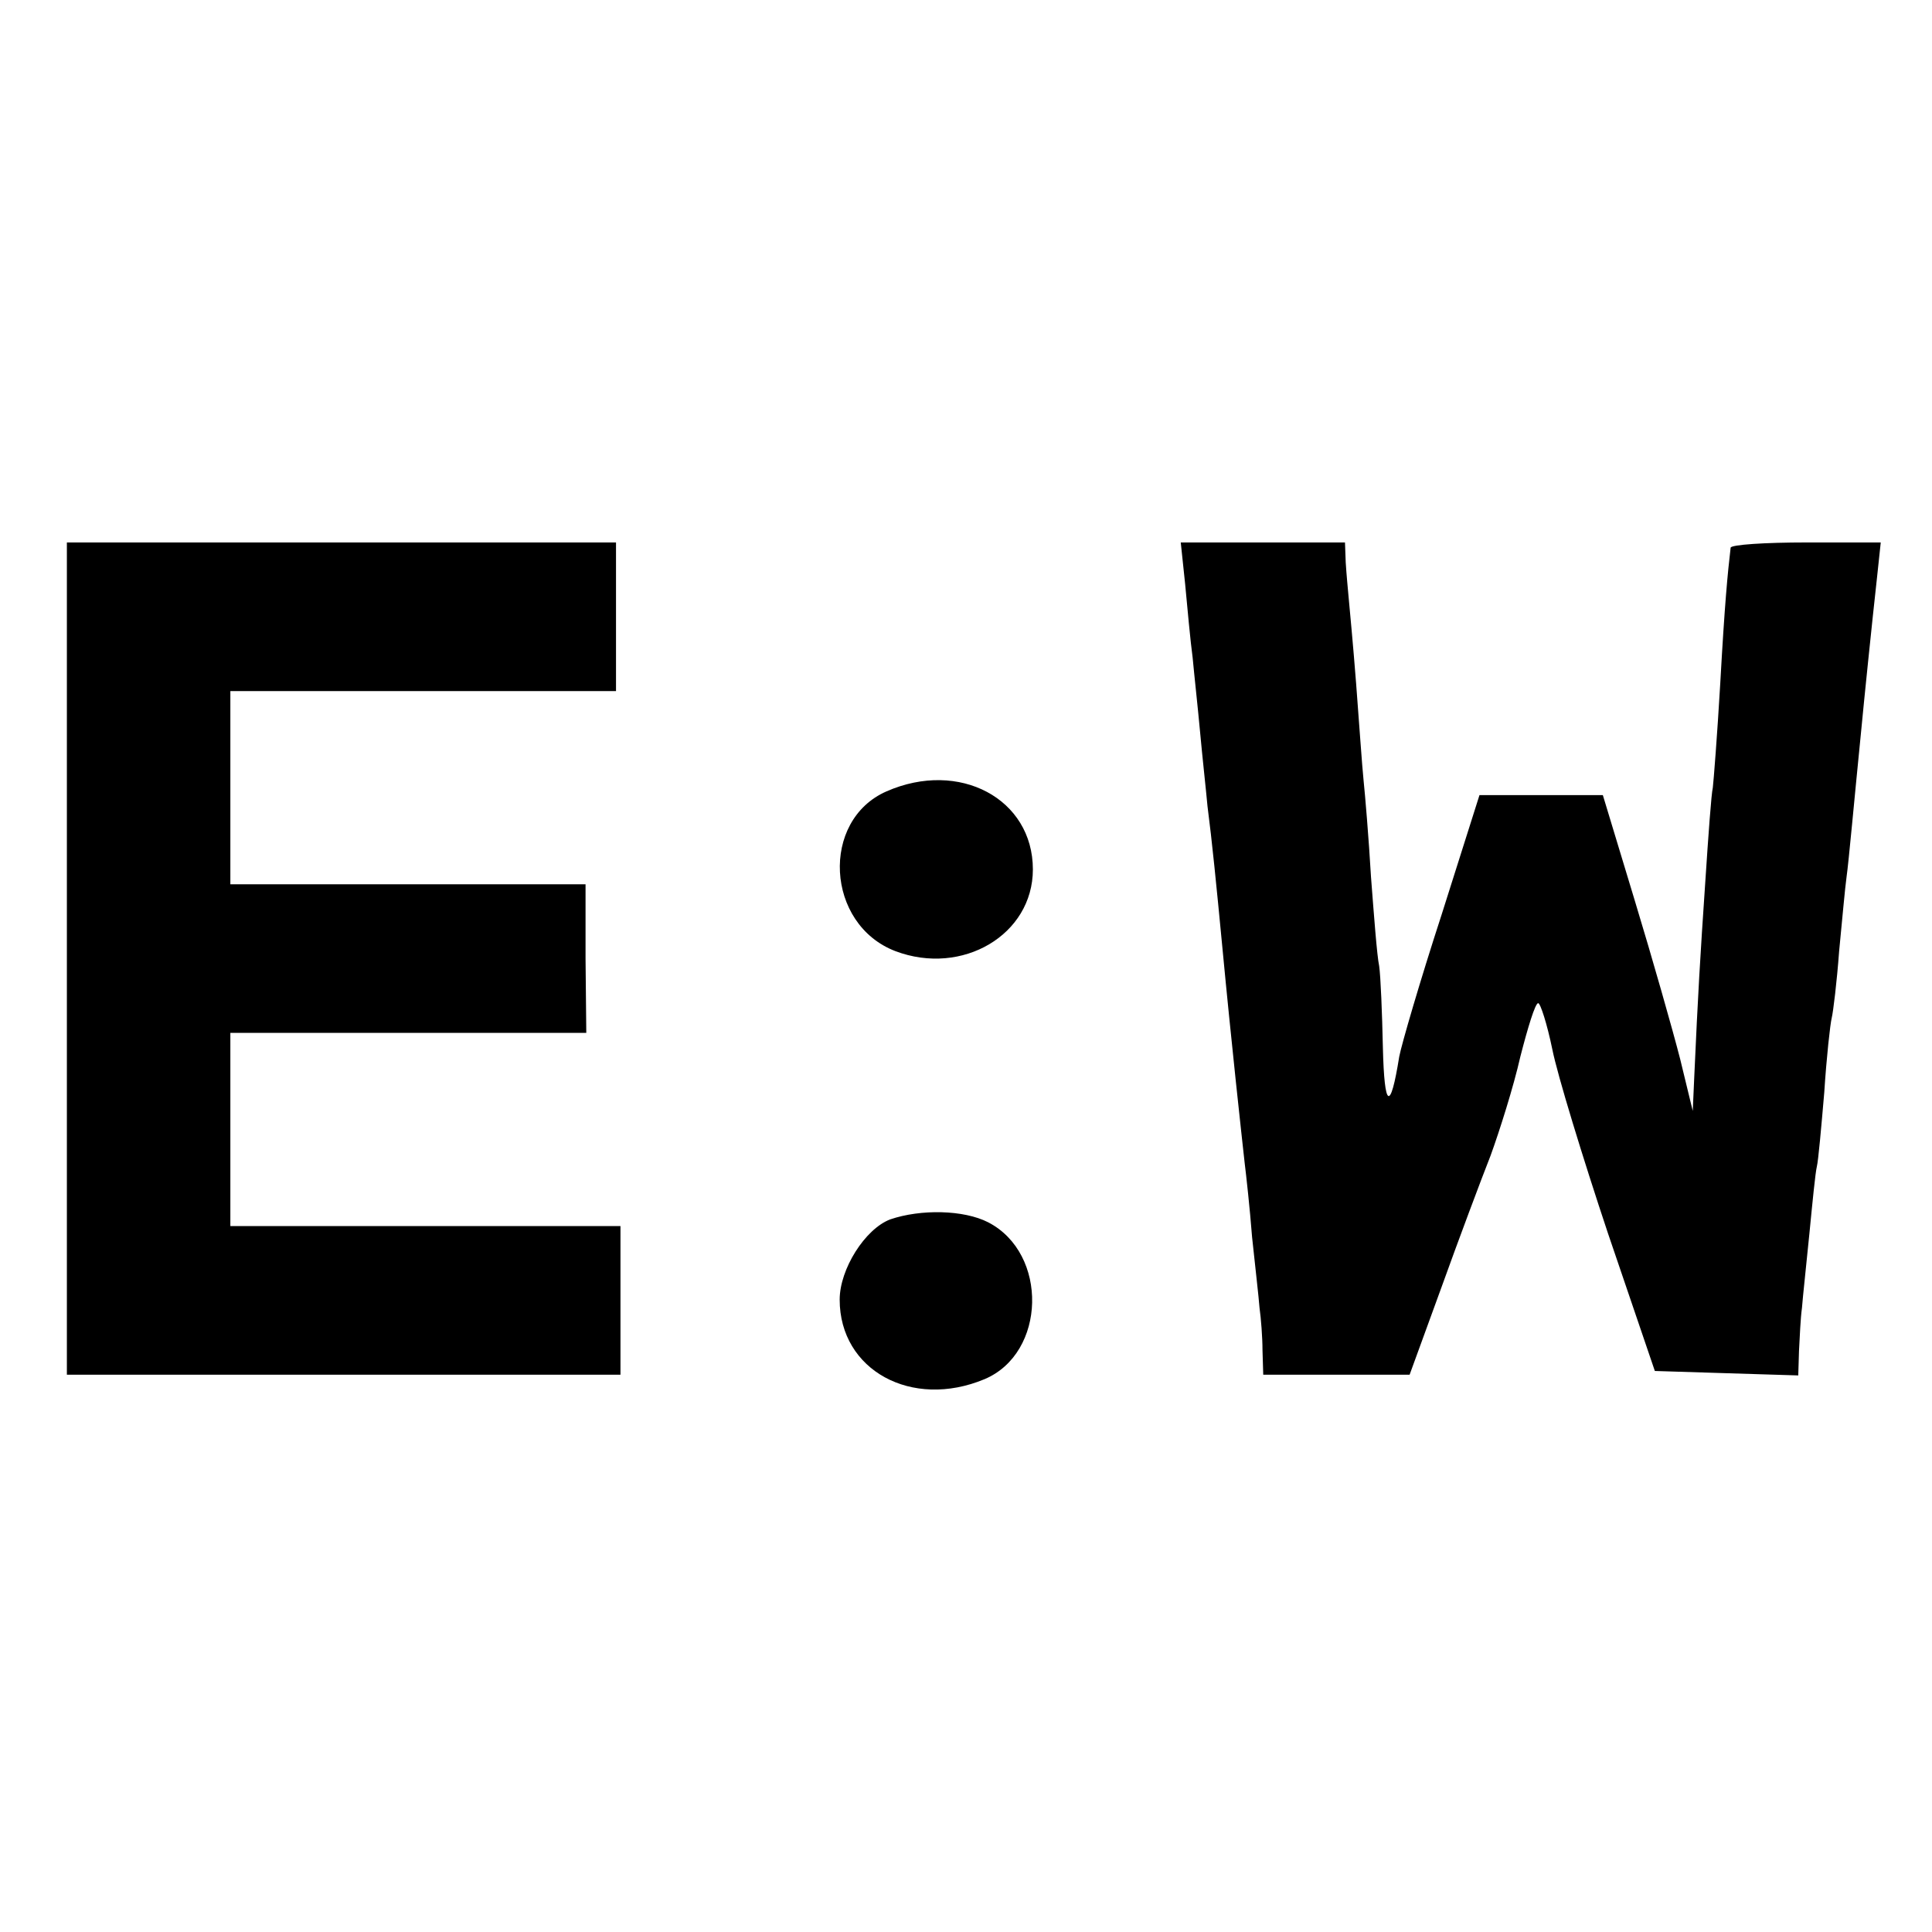 <?xml version="1.0" standalone="no"?>
<!DOCTYPE svg PUBLIC "-//W3C//DTD SVG 20010904//EN"
 "http://www.w3.org/TR/2001/REC-SVG-20010904/DTD/svg10.dtd">
<svg version="1.0" xmlns="http://www.w3.org/2000/svg"
 width="260pt" height="260pt" viewBox="0 0 260 260"
 preserveAspectRatio="xMidYMid meet">
<g transform="translate(0,260) scale(0.1,-0.1)"
fill="#000000" stroke="none">
<path d="M90 1310 l0 -560 373 0 372 0 0 100 0 100 -262 0 -263 0 0 130 0 130
240 0 239 0 -1 100 0 100 -239 0 -239 0 0 130 0 130 260 0 259 0 0 100 0 100
-369 0 -370 0 0 -560z"/>
<path d="M1595 1813 c3 -32 7 -76 10 -98 2 -22 7 -67 10 -100 3 -33 8 -78 10
-100 6 -46 12 -106 20 -190 12 -127 26 -254 30 -290 2 -16 7 -61 10 -100 4
-38 9 -81 10 -95 2 -14 4 -40 4 -57 l1 -33 98 0 99 0 43 118 c23 64 53 144 66
177 12 33 31 93 40 133 10 39 20 72 24 72 3 0 12 -28 19 -62 7 -35 41 -146 75
-248 l63 -185 96 -3 97 -3 1 33 c1 18 2 44 4 58 1 14 6 59 10 100 4 41 8 82
10 90 2 8 6 53 10 100 3 47 8 92 10 100 2 8 7 49 10 90 4 41 8 86 10 100 3 21
10 100 20 200 3 32 14 140 21 203 l5 47 -100 0 c-56 0 -101 -3 -102 -7 -4 -34
-8 -75 -14 -183 -4 -69 -9 -132 -10 -140 -2 -8 -6 -64 -10 -125 -7 -103 -10
-153 -15 -265 l-2 -45 -17 70 c-10 39 -37 134 -61 213 l-43 142 -83 0 -83 0
-51 -161 c-29 -89 -54 -175 -57 -191 -12 -75 -20 -70 -22 12 -1 47 -3 96 -5
110 -3 14 -7 68 -11 120 -3 52 -8 111 -10 130 -2 19 -6 78 -10 130 -4 52 -9
104 -10 115 -1 11 -3 32 -4 48 l-1 27 -110 0 -111 0 6 -57z"/>
<path d="M1193 1535 c-89 -39 -82 -179 12 -215 90 -34 185 22 185 110 0 95
-99 148 -197 105z"/>
<path d="M1198 959 c-34 -13 -68 -67 -68 -108 0 -95 97 -148 195 -107 83 35
86 169 5 211 -33 17 -91 18 -132 4z"/>
</g>
</svg>
